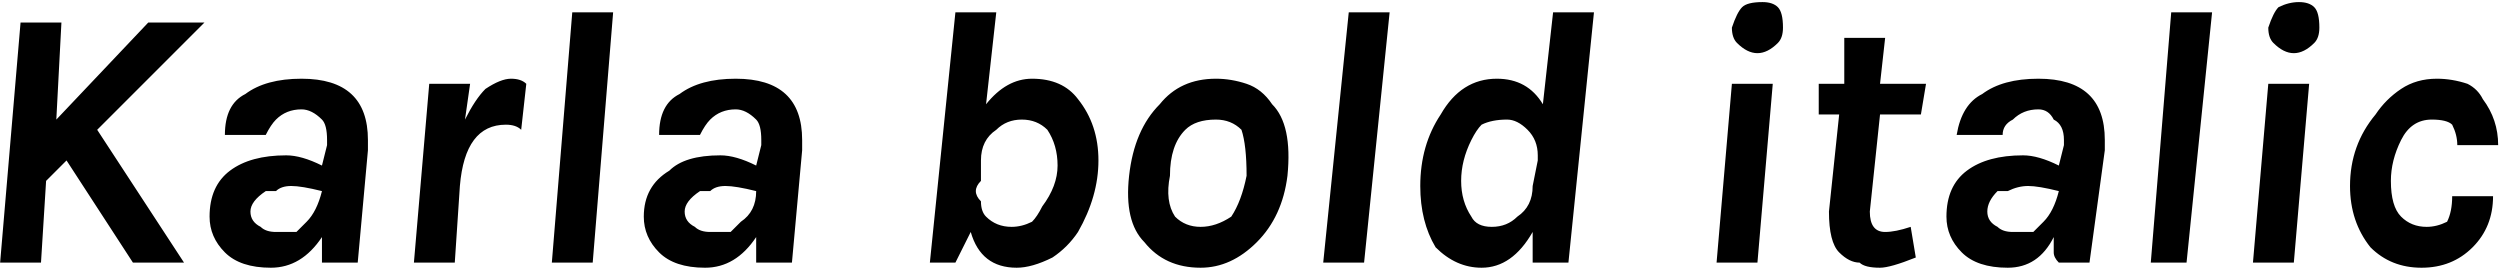<svg xmlns="http://www.w3.org/2000/svg" viewBox="5.976 48.592 489.384 52.416"><path d="M10 53L18 53L17 72L35 53L46 53L25 74L42 100L32 100L19 80L15 84L14 100L6 100L10 53ZM62 79L62 79Q65 79 69 81L69 81L70 77Q70 77 70 77L70 77L70 76Q70 73 69 72Q67 70 65 70L65 70Q62 70 60 72Q59 73 58 75L58 75L50 75Q50 69 54 67Q58 64 65 64L65 64Q78 64 78 76L78 76L78 77Q78 77 78 78L78 78L76 100L69 100Q69 99 69 98Q69 97 69 95L69 95Q65 101 59 101L59 101Q53 101 50 98L50 98Q47 95 47 91L47 91Q47 85 51 82L51 82Q55 79 62 79ZM69 86L69 86Q65 85 63 85Q61 85 60 86Q58 86 58 86L58 86Q55 88 55 90Q55 92 57 93Q58 94 60 94Q62 94 64 94Q65 93 66 92L66 92Q68 90 69 86ZM109 65L108 74Q107 73 105 73L105 73Q97 73 96 85L96 85L95 100L87 100L90 65L98 65L97 72Q99 68 101 66Q104 64 106 64L106 64Q108 64 109 65L109 65ZM114 100L118 51L126 51L122 100L114 100ZM147 79L147 79Q150 79 154 81L154 81L155 77Q155 77 155 77L155 77L155 76Q155 73 154 72Q152 70 150 70L150 70Q147 70 145 72Q144 73 143 75L143 75L135 75Q135 69 139 67Q143 64 150 64L150 64Q163 64 163 76L163 76L163 77Q163 77 163 78L163 78L161 100L154 100Q154 99 154 98Q154 97 154 95L154 95Q150 101 144 101L144 101Q138 101 135 98L135 98Q132 95 132 91L132 91Q132 85 137 82L137 82Q140 79 147 79ZM154 86L154 86Q150 85 148 85Q146 85 145 86Q143 86 143 86L143 86Q140 88 140 90Q140 92 142 93Q143 94 145 94Q148 94 149 94Q150 93 151 92L151 92Q154 90 154 86ZM201 51L199 69Q203 64 208 64L208 64Q214 64 217 68L217 68Q221 73 221 80L221 80Q221 87 217 94L217 94Q215 97 212 99Q208 101 205 101L205 101Q198 101 196 94L196 94L193 100L188 100L193 51L201 51ZM198 80L198 80L198 84Q197 85 197 86Q197 87 198 88Q198 90 199 91L199 91Q201 93 204 93Q206 93 208 92Q209 91 210 89L210 89Q213 85 213 81Q213 77 211 74Q209 72 206 72Q203 72 201 74Q198 76 198 80ZM244 64L244 64Q247 64 250 65Q253 66 255 69L255 69Q259 73 258 83L258 83Q257 91 252 96L252 96Q247 101 241 101L241 101Q234 101 230 96L230 96Q226 92 227 83L227 83Q228 74 233 69L233 69Q237 64 244 64ZM250 83Q250 77 249 74Q247 72 244 72Q240 72 238 74Q235 77 235 83Q234 88 236 91Q238 93 241 93L241 93Q244 93 247 91Q249 88 250 83ZM265 100L270 51L278 51L273 100L265 100ZM306 100L306 94Q302 101 296 101L296 101Q291 101 287 97L287 97Q284 92 284 85L284 85Q284 77 288 71L288 71Q292 64 299 64L299 64Q305 64 308 69L308 69L310 51L318 51L313 100L306 100ZM307 79Q307 76 305 74Q303 72 301 72Q298 72 296 73Q295 74 294 76L294 76Q292 80 292 84Q292 88 294 91Q295 93 298 93L298 93Q301 93 303 91L303 91Q306 89 306 85L306 85L307 80Q307 80 307 80L307 80L307 79ZM342 100L345 65L353 65L350 100L342 100ZM345 54L345 54Q346 51 347 50Q348 49 351 49L351 49Q353 49 354 50Q355 51 355 54L355 54Q355 56 354 57Q352 59 350 59L350 59Q348 59 346 57Q345 56 345 54ZM380 93L381 99Q376 101 374 101Q371 101 370 100Q368 100 366 98L366 98Q364 96 364 90L364 90L366 71L362 71L362 65L367 65L367 56L375 56L374 65L383 65L382 71L374 71L372 90Q372 94 375 94L375 94Q377 94 380 93L380 93ZM402 79L402 79Q405 79 409 81L409 81L410 77Q410 77 410 77L410 77L410 76Q410 73 408 72Q407 70 405 70L405 70Q402 70 400 72Q398 73 398 75L398 75L389 75Q390 69 394 67Q398 64 405 64L405 64Q418 64 418 76L418 76L418 77Q418 77 418 78L418 78L415 100L409 100Q408 99 408 98Q408 97 408 95L408 95Q405 101 399 101L399 101Q393 101 390 98L390 98Q387 95 387 91L387 91Q387 85 391 82L391 82Q395 79 402 79ZM409 86L409 86Q405 85 403 85Q401 85 399 86Q398 86 397 86L397 86Q395 88 395 90Q395 92 397 93Q398 94 400 94Q402 94 404 94Q405 93 406 92L406 92Q408 90 409 86ZM427 100L431 51L439 51L434 100L427 100ZM447 100L450 65L458 65L455 100L447 100ZM450 54L450 54Q451 51 452 50Q454 49 456 49L456 49Q458 49 459 50Q460 51 460 54L460 54Q460 56 459 57Q457 59 455 59L455 59Q453 59 451 57Q450 56 450 54ZM471 71Q473 68 476 66Q479 64 483 64Q486 64 489 65Q491 66 492 68L492 68Q495 72 495 77L495 77L487 77Q487 75 486 73Q485 72 482 72L482 72Q478 72 476 76L476 76Q474 80 474 84Q474 89 476 91Q478 93 481 93Q483 93 485 92Q486 90 486 87L486 87L494 87Q494 93 490 97L490 97Q486 101 480 101L480 101Q474 101 470 97L470 97Q466 92 466 85L466 85Q466 77 471 71L471 71Z"/></svg>
